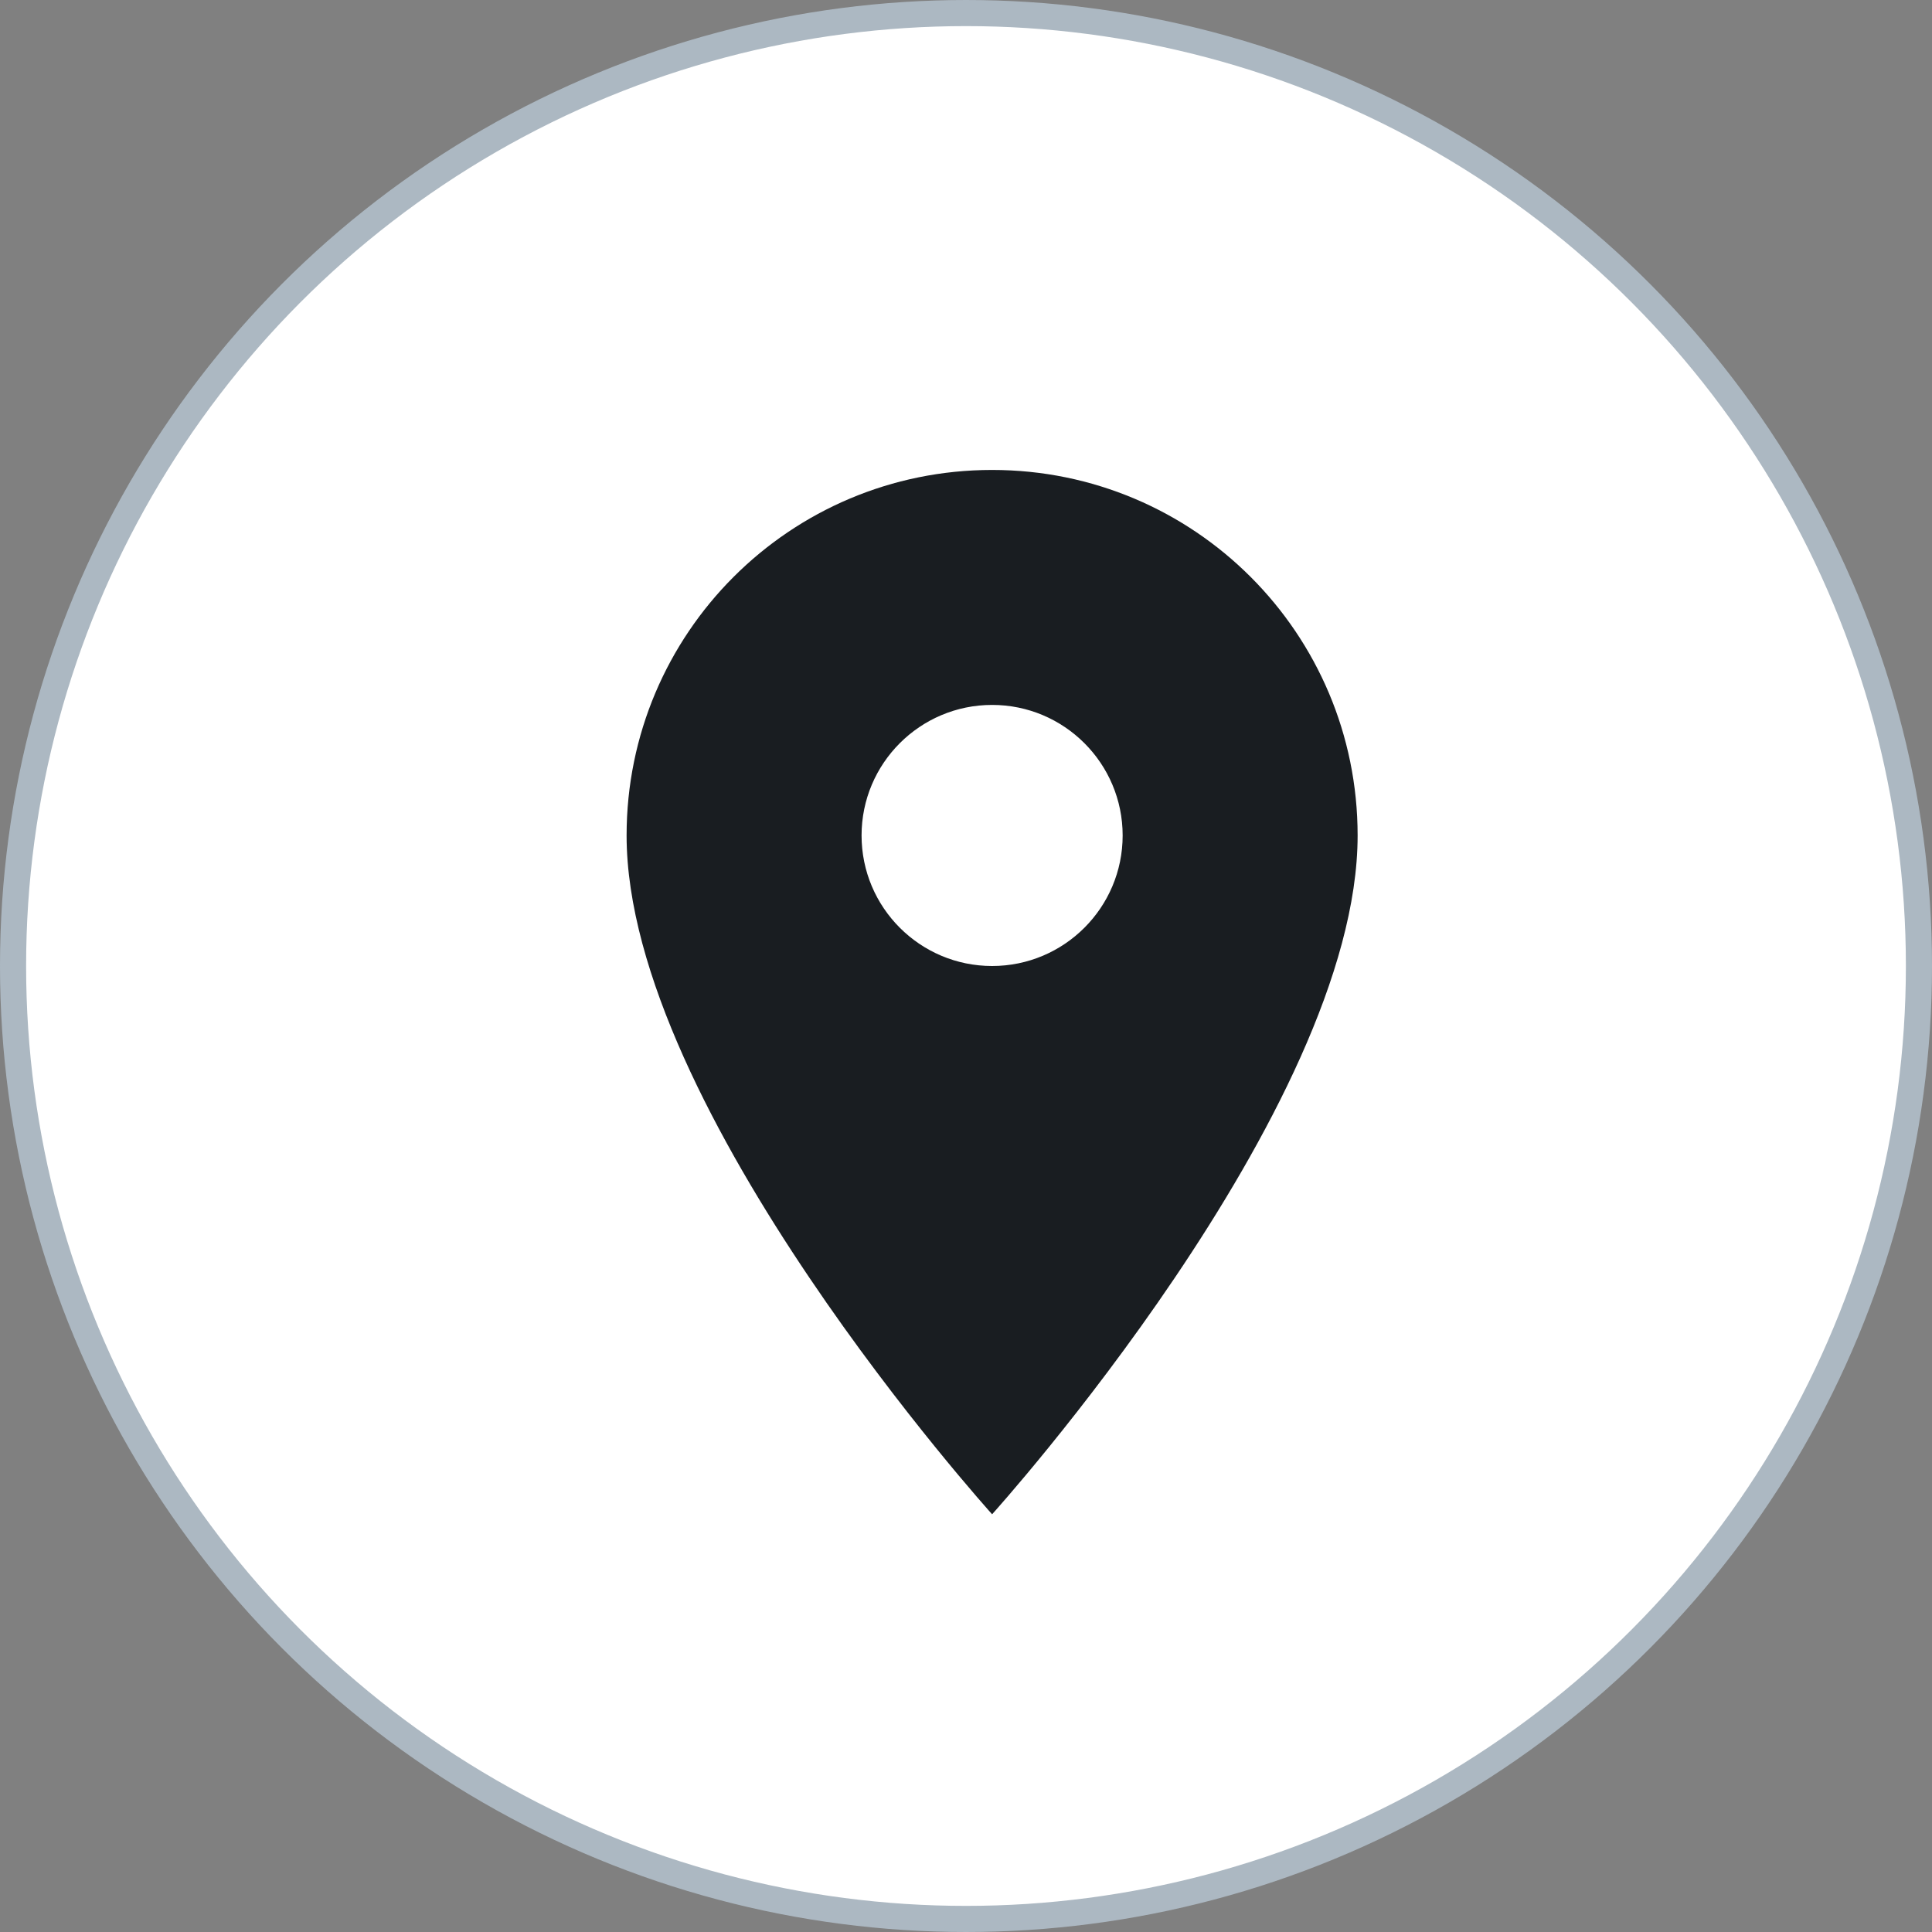 <svg width="37" height="37" viewBox="0 0 37 37" fill="none" xmlns="http://www.w3.org/2000/svg">
<rect x="0" y="0" width="37" height="37" fill="#808080" stroke="none"/>
<circle cx="18.5" cy="18.5" r="18.25" fill="white" stroke="#ACB8C2" stroke-width="0.5"/>
<path d="M19 9C15.13 9 12 12.13 12 16C12 21.25 19 29 19 29C19 29 26 21.25 26 16C26 12.13 22.87 9 19 9ZM19 18.5C17.62 18.5 16.5 17.38 16.5 16C16.5 14.62 17.62 13.5 19 13.5C20.38 13.5 21.5 14.62 21.5 16C21.5 17.38 20.38 18.5 19 18.5Z" fill="#191D21"/>
</svg>
